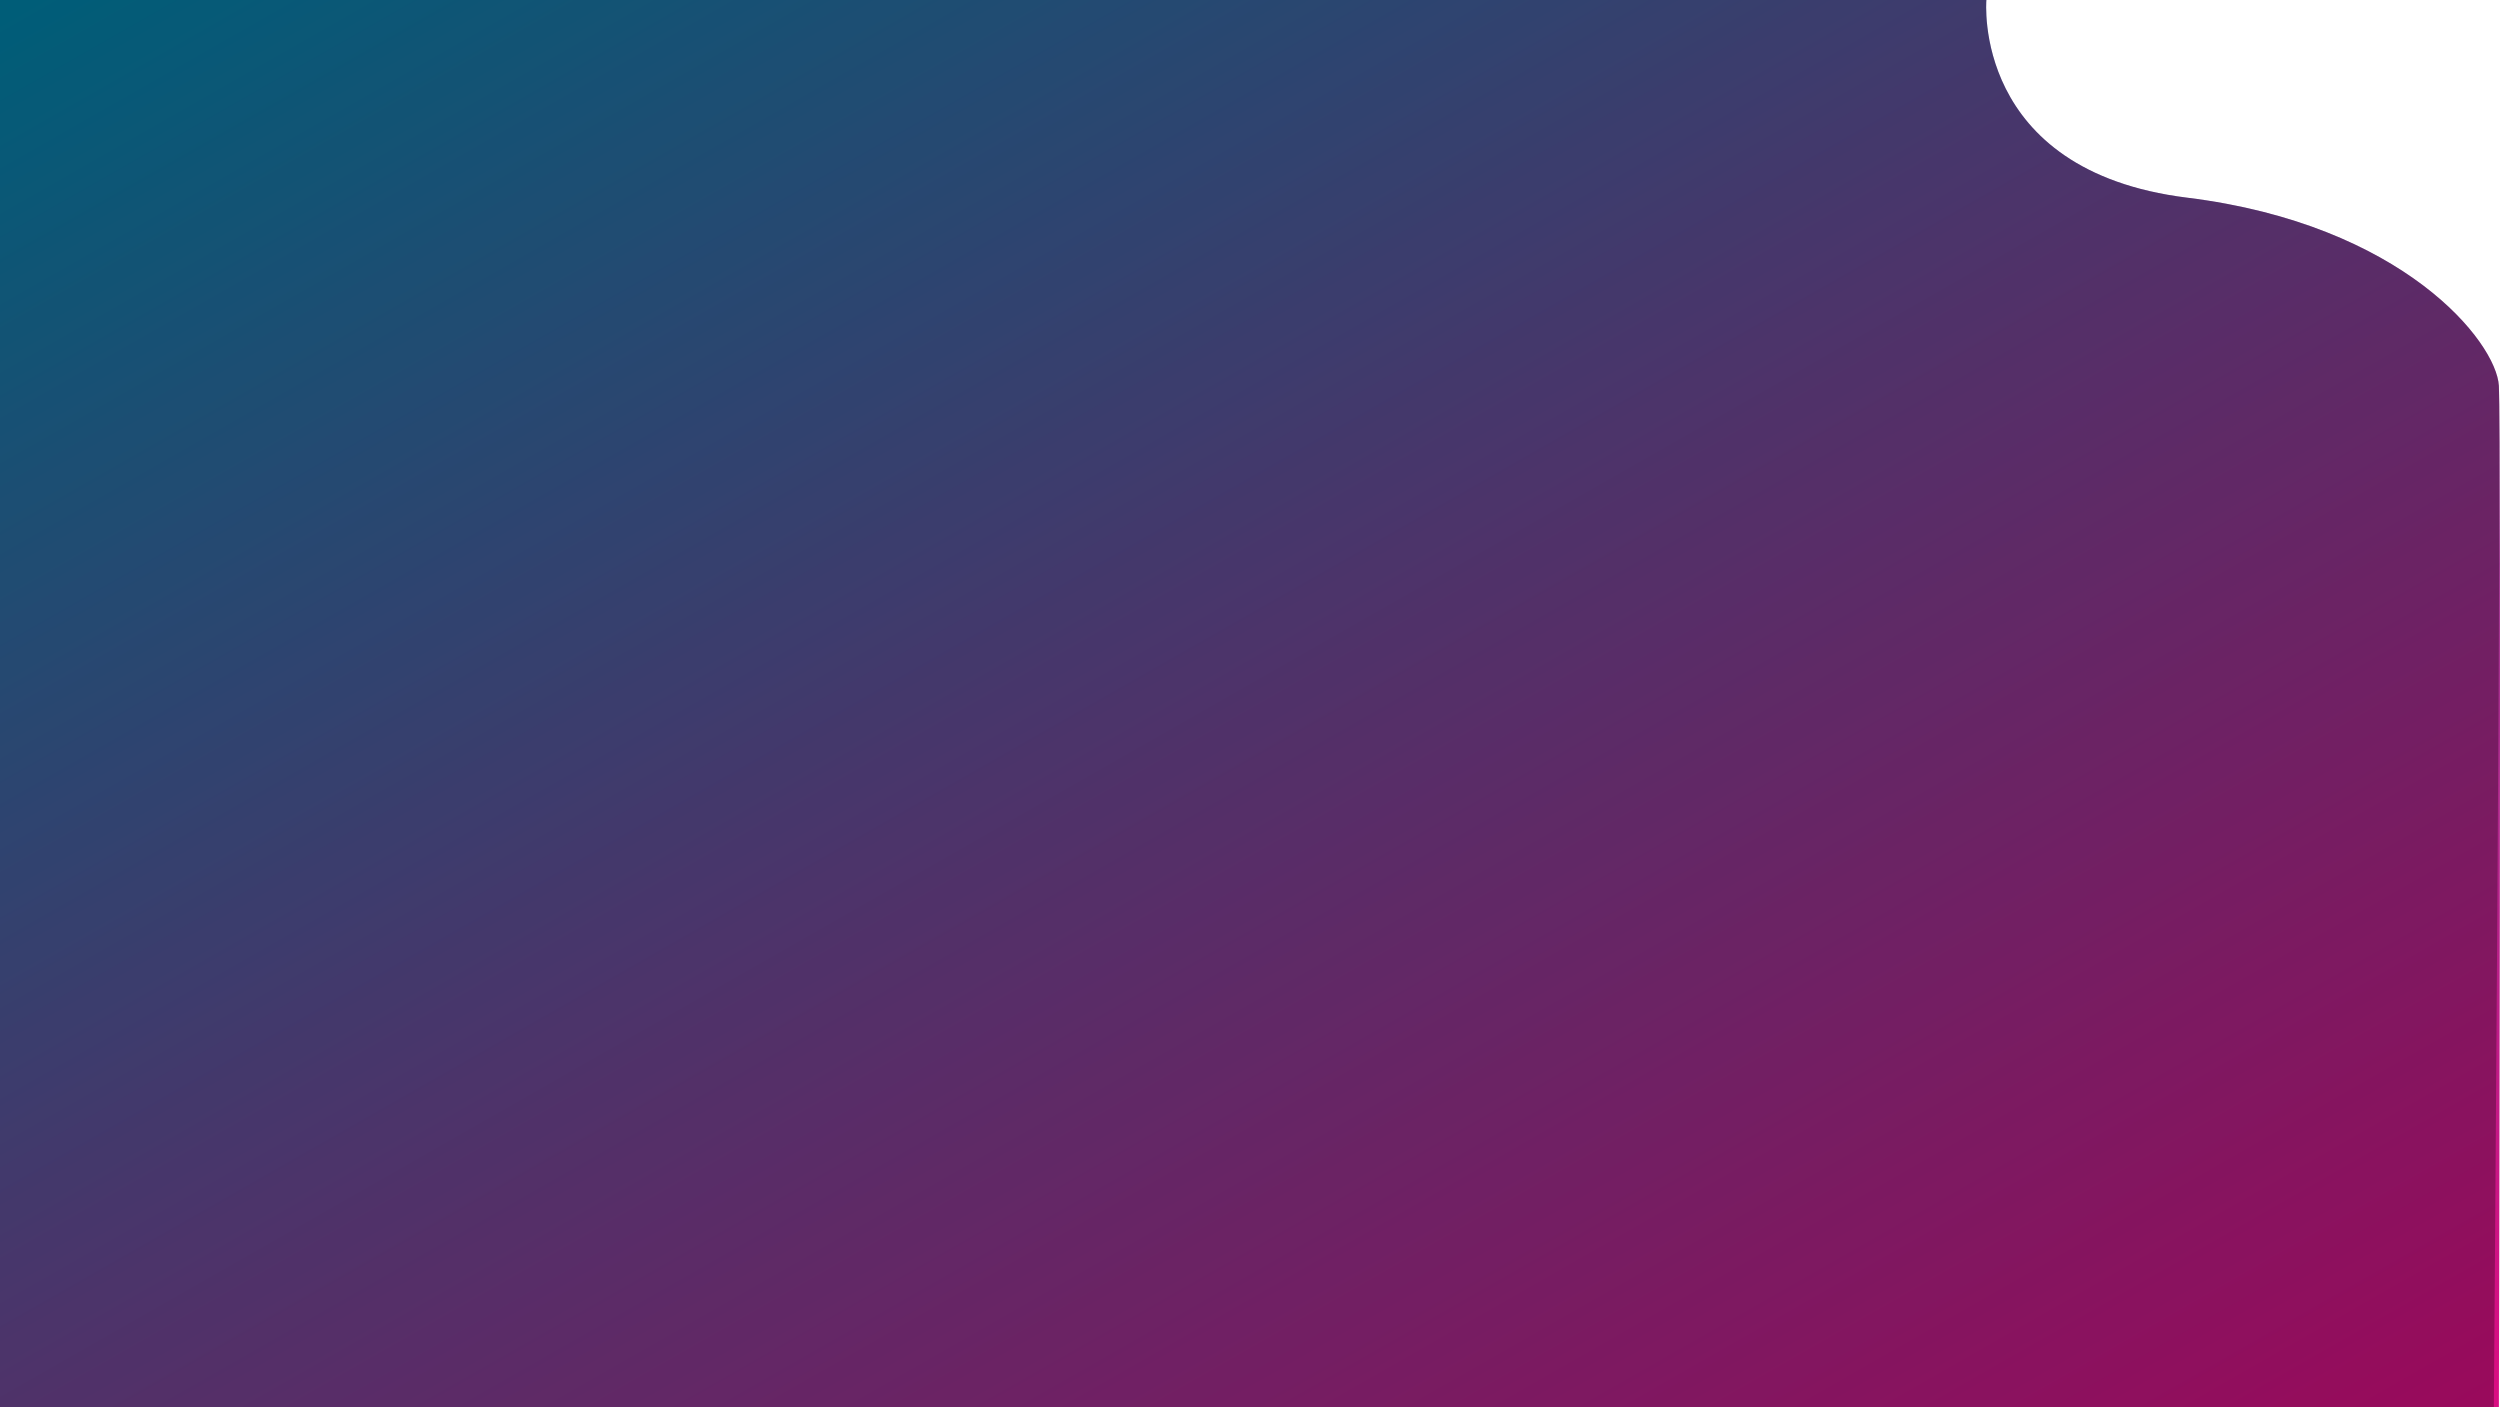 <svg xmlns="http://www.w3.org/2000/svg" xmlns:xlink="http://www.w3.org/1999/xlink" viewBox="0 0 1920.955 1081.202">
  <defs>
    <style>
      .cls-1 {
        fill: url(#linear-gradient);
      }

      .cls-2 {
        opacity: 0.294;
      }
    </style>
    <linearGradient id="linear-gradient" y1="0.015" x2="1" y2="0.985" gradientUnits="objectBoundingBox">
      <stop offset="0" stop-color="#0084aa"/>
      <stop offset="0.48" stop-color="#6c4996"/>
      <stop offset="1" stop-color="#d90e82"/>
    </linearGradient>
  </defs>
  <g id="bg" transform="translate(0 0.202)">
    <path id="work_bg" class="cls-1" d="M1943,3504V2422.8H3469.294s-11.6,131.321,154.332,151.894,237.524,110.89,239.465,144.579,0,784.729,0,784.729Z" transform="translate(-1943 -2423)"/>
    <path id="alpha" class="cls-2" d="M1943,3504V2422.8H3469.294s-11.6,131.321,154.332,151.894,237.524,110.89,239.465,144.579S3859.221,3504,3859.221,3504Z" transform="translate(-1943 -2423)"/>
  </g>
</svg>
